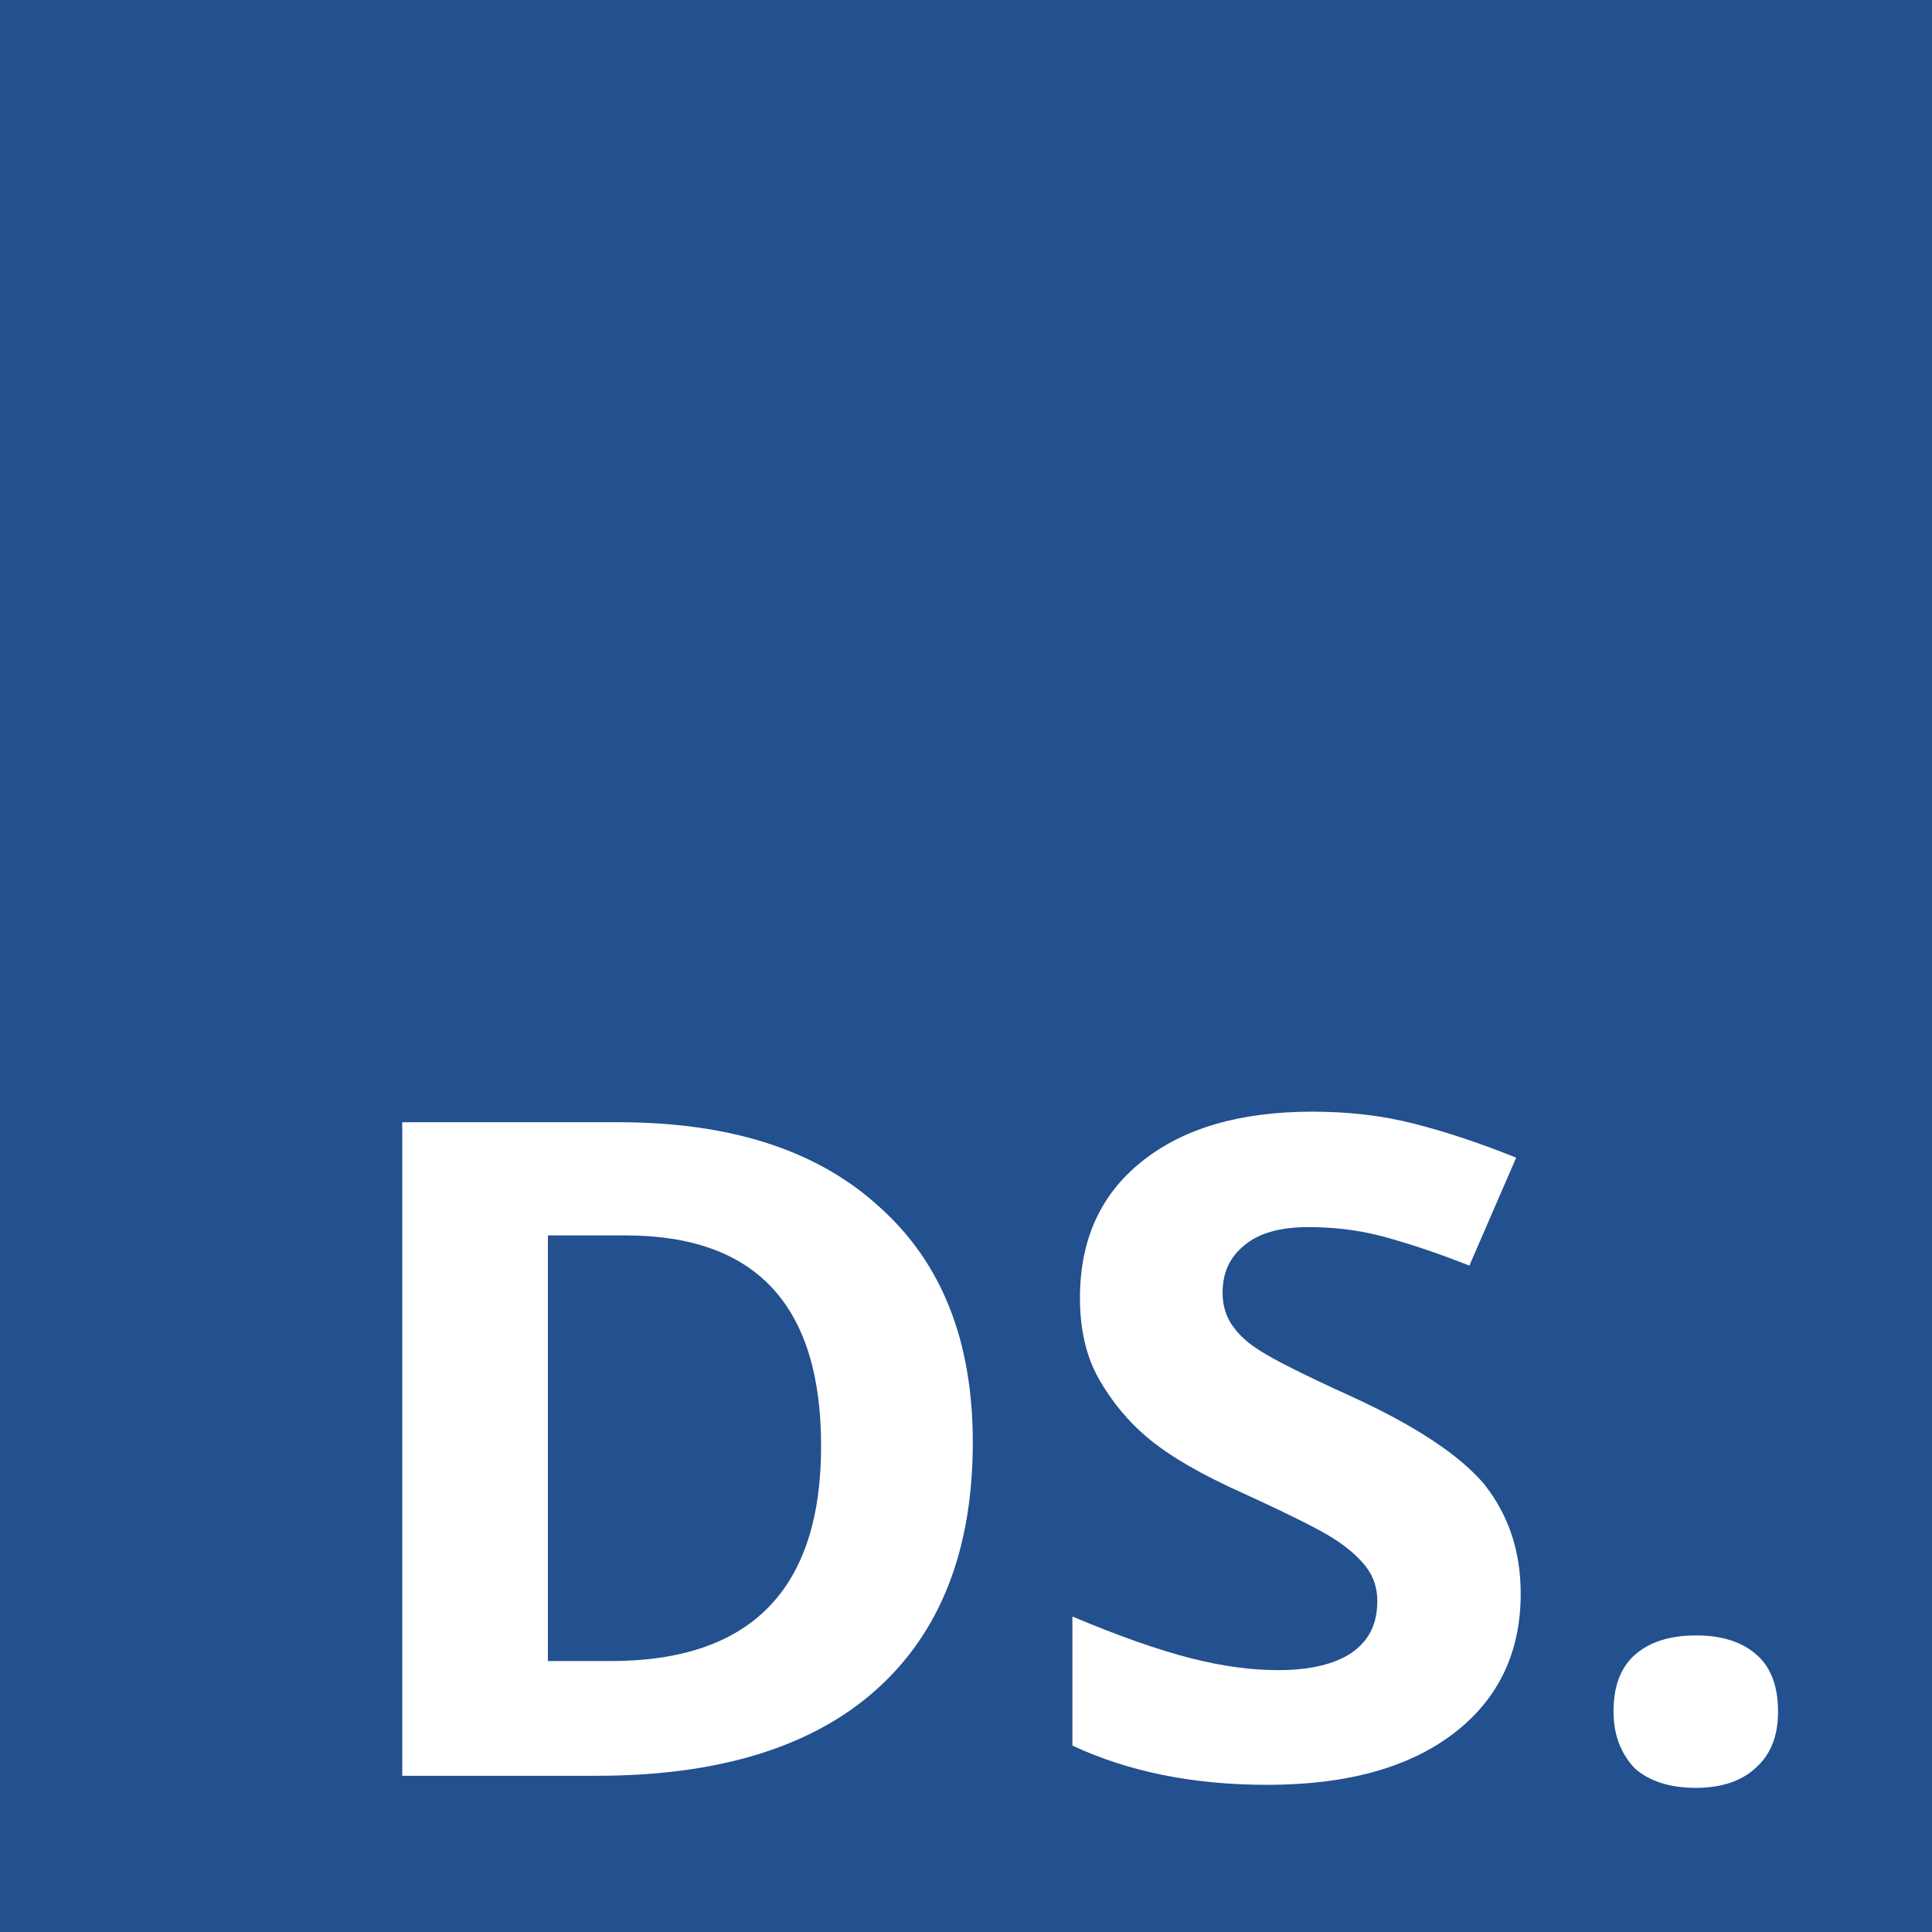 <?xml version="1.0" encoding="utf-8"?>
<!-- Generator: Adobe Illustrator 25.2.0, SVG Export Plug-In . SVG Version: 6.00 Build 0)  -->
<svg version="1.1" id="Layer_2" xmlns="http://www.w3.org/2000/svg" xmlns:xlink="http://www.w3.org/1999/xlink" x="0px" y="0px"
	 viewBox="0 0 256 256" style="enable-background:new 0 0 256 256;" xml:space="preserve">
<style type="text/css">
	.st0{fill:#23508E;}
	.st1{enable-background:new    ;}
	.st2{fill:#FFFFFF;}
</style>
<rect id="Rectangle_2" class="st0" width="256" height="256"/>
<g class="st1">
	<path class="st2" d="M128.9,191.1c0,14.3-4.3,25.2-12.8,32.8c-8.5,7.6-20.9,11.4-37,11.4H53.3v-86.6h28.6
		c14.9,0,26.4,3.7,34.6,11.2C124.8,167.3,128.9,177.7,128.9,191.1z M108.8,191.6c0-18.6-8.6-27.9-25.9-27.9H72.6v56.4h8.3
		C99.5,220.1,108.8,210.6,108.8,191.6z"/>
	<path class="st2" d="M201.5,211.2c0,7.8-3,14-8.9,18.5s-14.1,6.8-24.7,6.8c-9.7,0-18.3-1.7-25.8-5.2v-17.1
		c6.2,2.6,11.3,4.4,15.6,5.5c4.3,1.1,8.1,1.6,11.7,1.6c4.2,0,7.5-0.8,9.7-2.3c2.3-1.6,3.4-3.8,3.4-6.9c0-1.7-0.5-3.2-1.5-4.5
		c-1-1.3-2.5-2.6-4.4-3.8c-1.9-1.2-5.9-3.2-11.8-5.9c-5.6-2.5-9.7-4.9-12.5-7.2c-2.8-2.3-5-5-6.7-8c-1.7-3-2.5-6.6-2.5-10.7
		c0-7.7,2.7-13.7,8.2-18.1c5.5-4.4,13-6.6,22.6-6.6c4.7,0,9.2,0.5,13.5,1.6c4.3,1.1,8.8,2.6,13.5,4.5l-6.2,14.3
		c-4.8-1.9-8.9-3.2-12-4c-3.2-0.8-6.3-1.1-9.4-1.1c-3.7,0-6.5,0.8-8.4,2.4c-2,1.6-2.9,3.7-2.9,6.3c0,1.6,0.4,3,1.2,4.2
		s2,2.4,3.8,3.5c1.7,1.1,5.8,3.2,12.2,6.1c8.5,3.9,14.3,7.8,17.5,11.6C199.9,200.8,201.5,205.5,201.5,211.2z"/>
	<path class="st2" d="M213.8,226.8c0-3.3,0.9-5.8,2.8-7.5c1.9-1.7,4.6-2.6,8.2-2.6c3.4,0,6.1,0.9,8,2.6c1.9,1.7,2.8,4.2,2.8,7.5
		c0,3.1-0.9,5.6-2.9,7.4c-1.9,1.8-4.6,2.7-8,2.7c-3.5,0-6.2-0.9-8.1-2.6C214.8,232.4,213.8,229.9,213.8,226.8z"/>
</g>
</svg>
